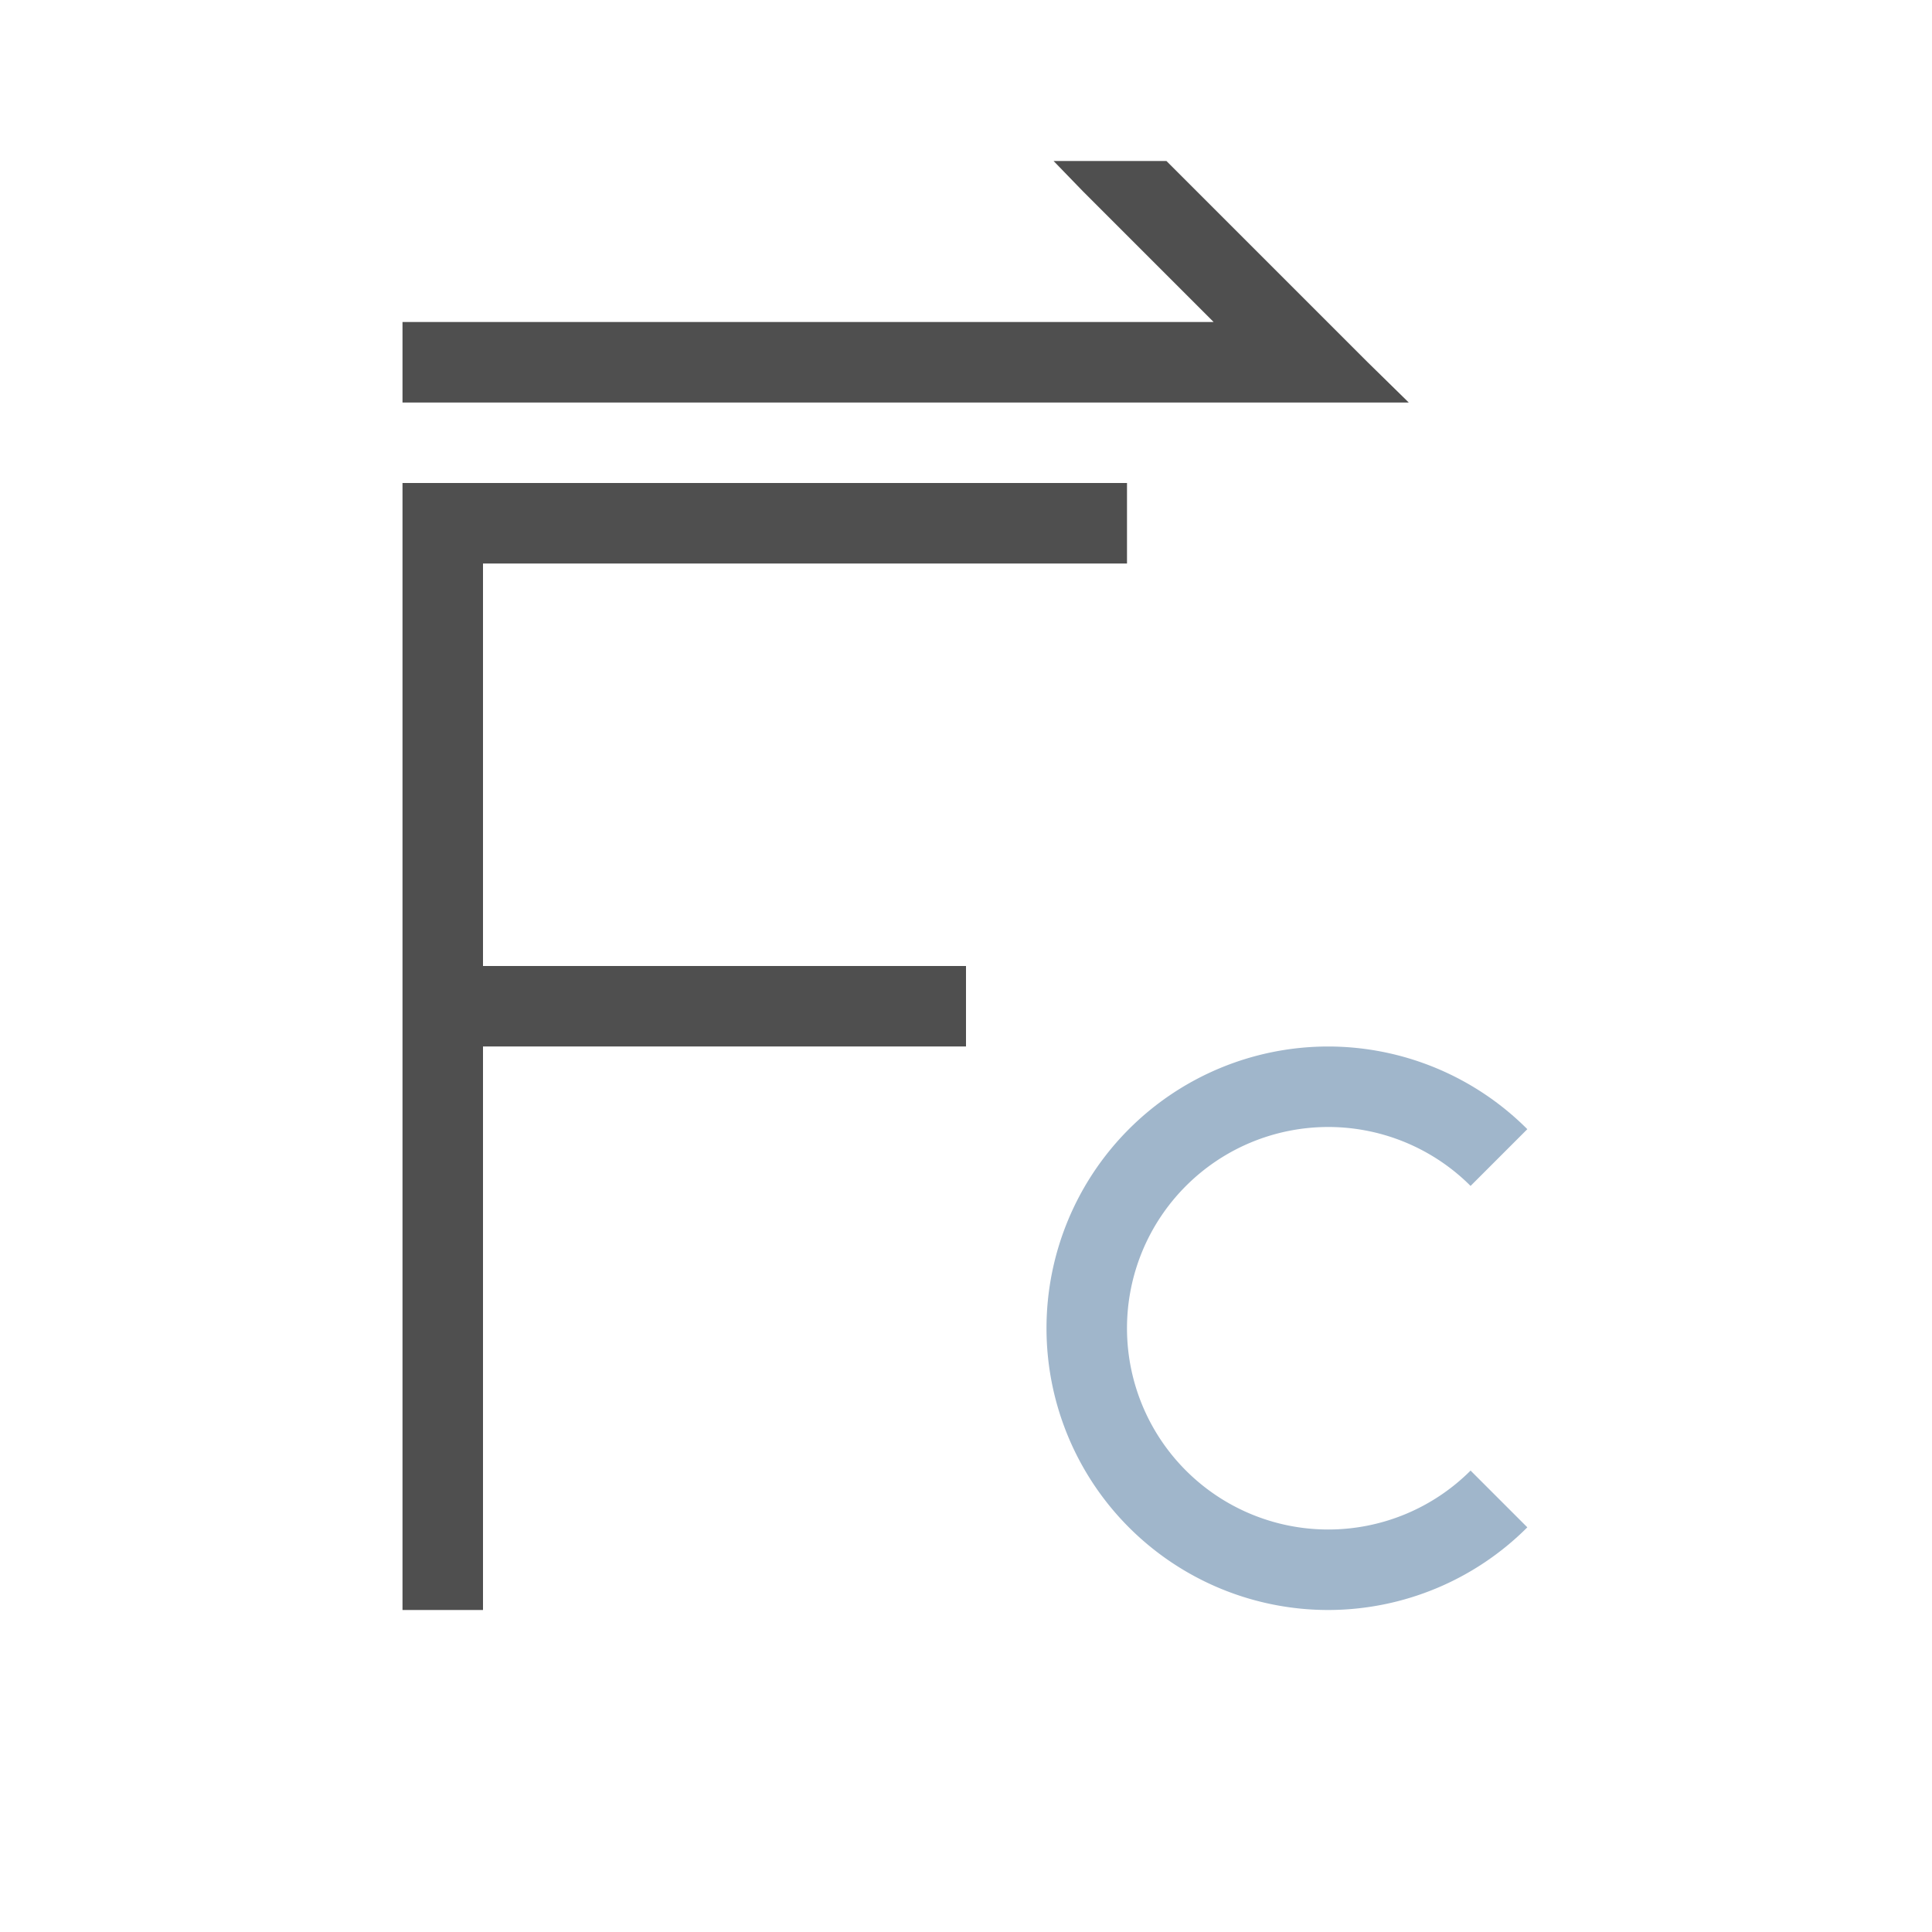 <svg xmlns="http://www.w3.org/2000/svg" viewBox="0 0 24 24">
    <path d="m12.088 1 .367.379L14.076 3H4v1h12.5l-.51-.5-2.5-2.5h-1.402zM4 5v14h1v-7h6v-1H5V6h8V5H4z" style="fill:currentColor;fill-opacity:1;stroke:none;color:#050505;opacity:.7" transform="translate(1 1)"/>
    <path d="M15.5 12a3.5 3.5 0 0 0-3.5 3.5 3.5 3.5 0 0 0 3.5 3.5 3.5 3.5 0 0 0 2.473-1.027l-.705-.705A2.5 2.5 0 0 1 15.5 18a2.5 2.5 0 0 1-2.5-2.5 2.5 2.5 0 0 1 2.5-2.5 2.5 2.5 0 0 1 1.768.732l.705-.705A3.5 3.5 0 0 0 15.5 12z" style="fill:currentColor;fill-opacity:1;stroke:none;color:#a0b6cb" transform="translate(1 1)"/>
</svg>
